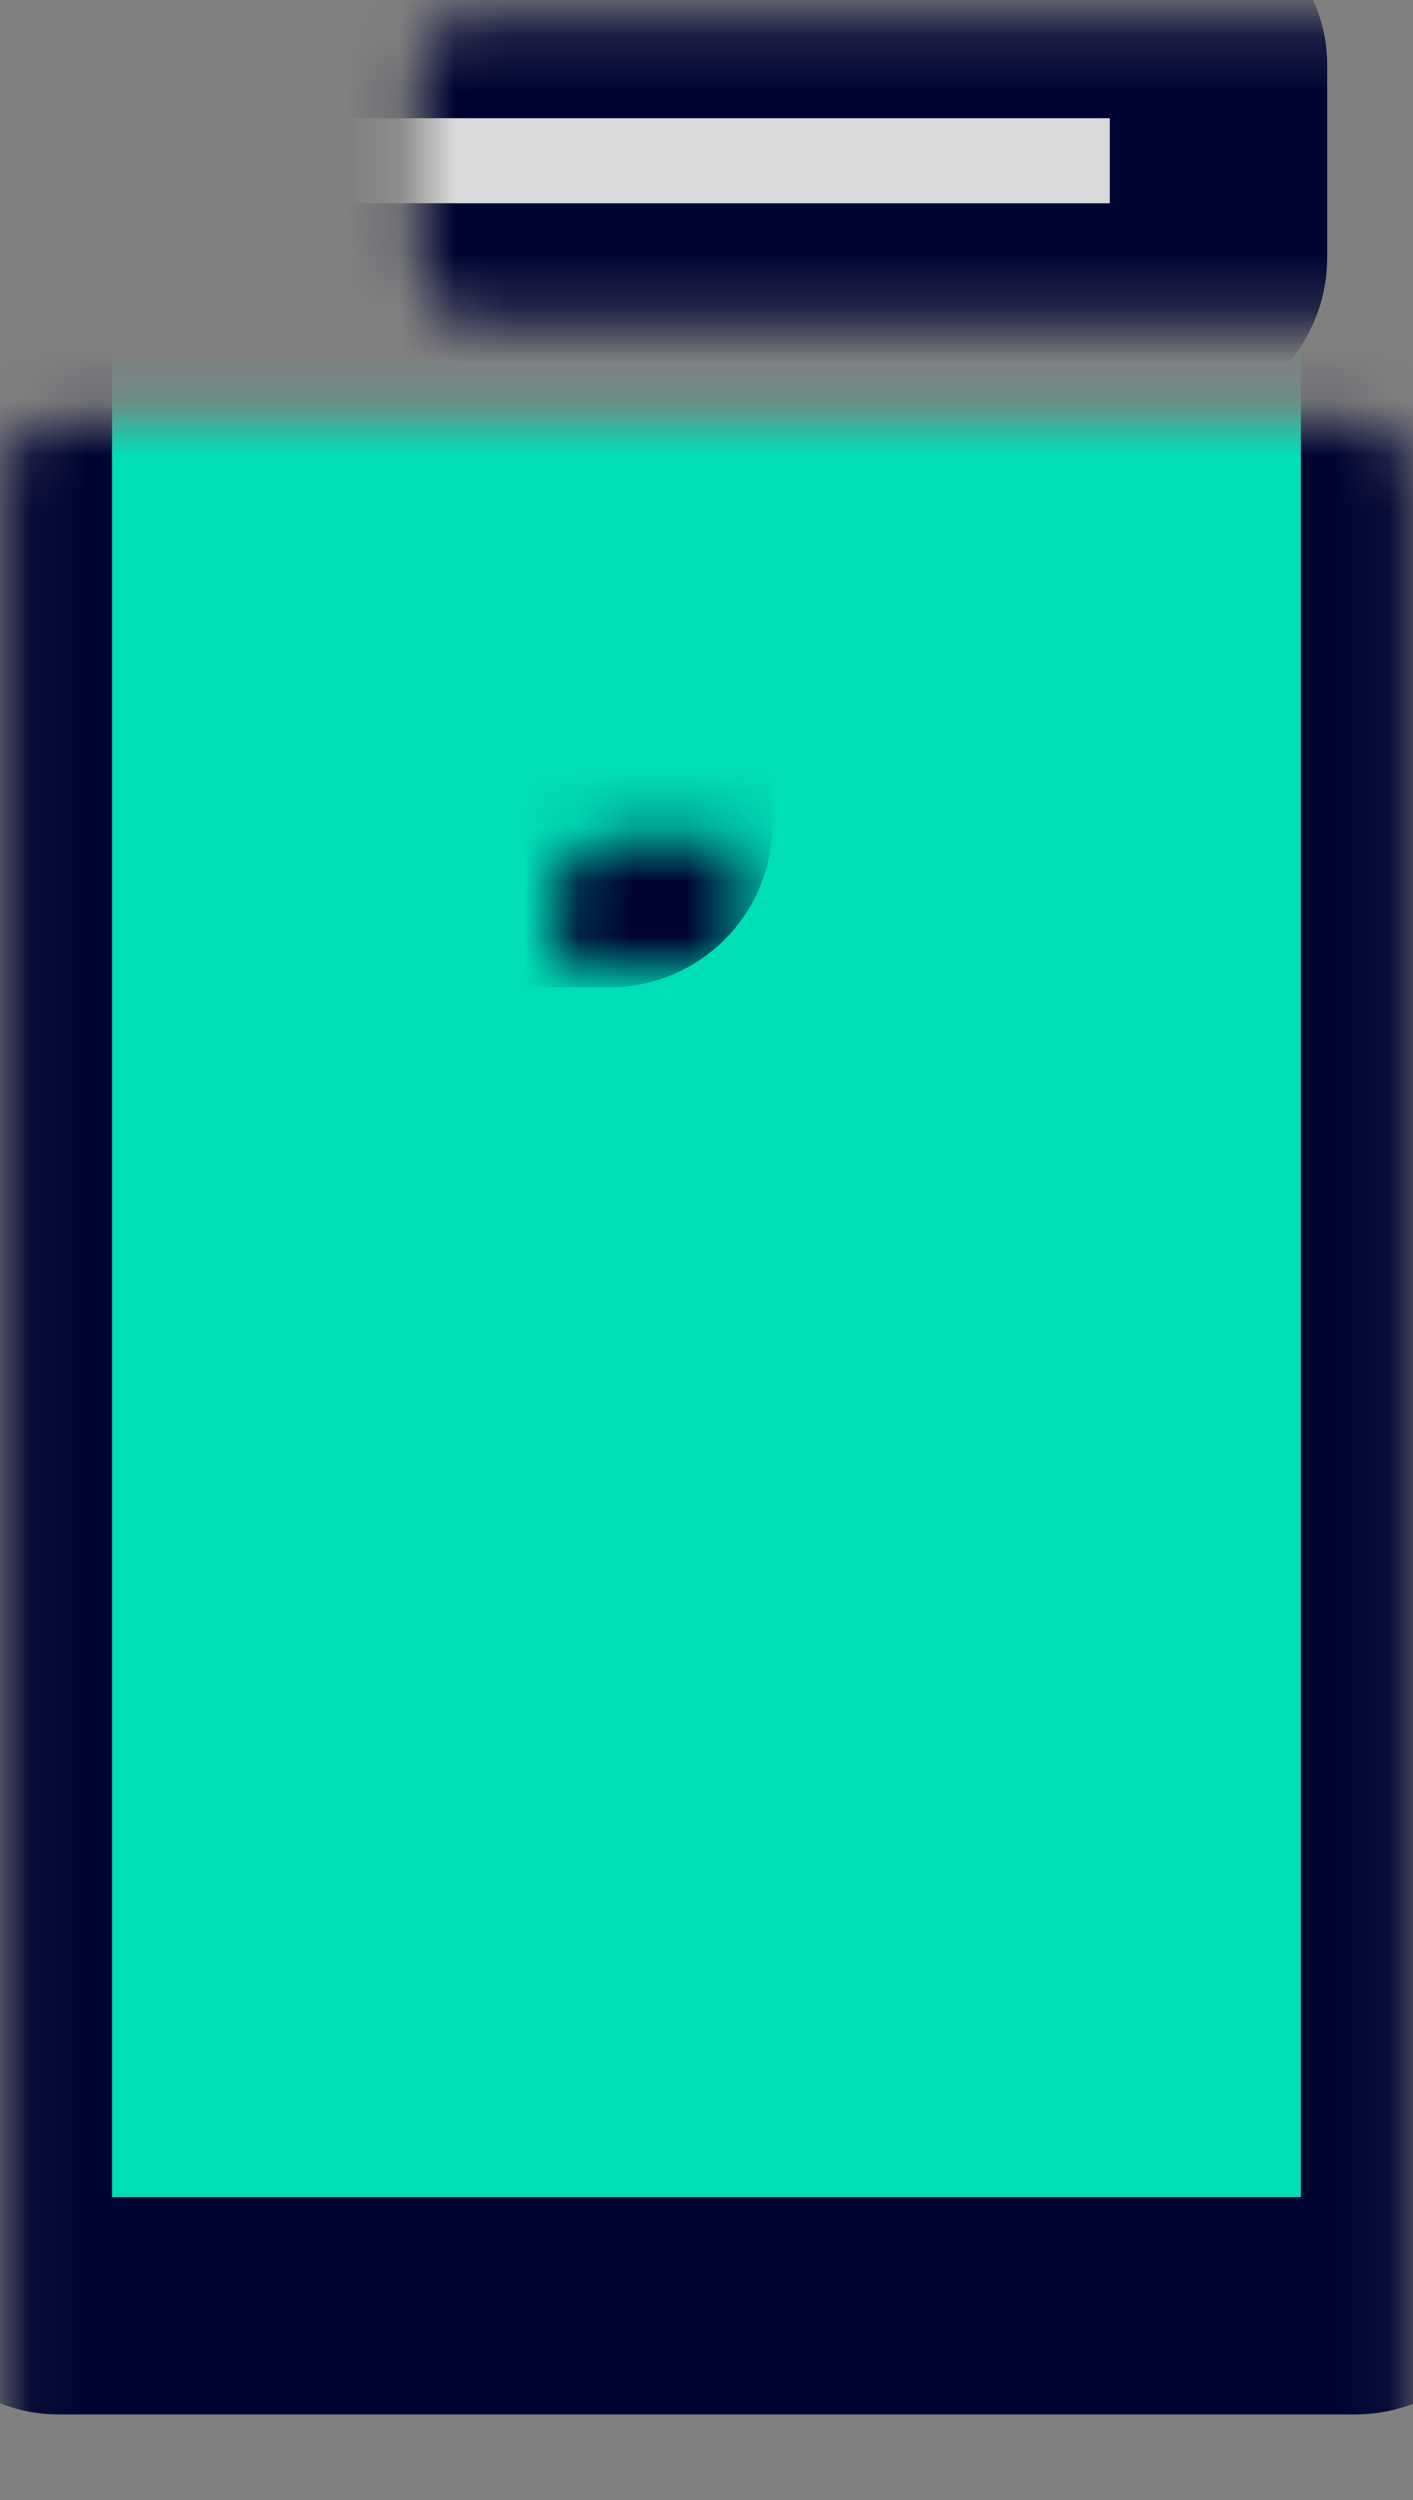 <svg width="26" height="46" viewBox="0 0 26 46" fill="none" xmlns="http://www.w3.org/2000/svg"><rect x="0" y="0" width="26" height="46" fill="#808080" stroke="none"/><mask id="path-1-inside-1_1261_1034" fill="white"><rect x="0.062" y="3.87" width="25.875" height="38.555" rx="1"></rect></mask><rect x="0.062" y="3.87" width="25.875" height="38.555" rx="1" fill="#00DEB6" stroke="#000433" stroke-width="4" mask="url(#path-1-inside-1_1261_1034)"></rect><mask id="path-2-inside-2_1261_1034" fill="white"><rect x="5.142" y="7.726" width="7.07" height="8.442" rx="1"></rect></mask><rect x="5.142" y="7.726" width="7.07" height="8.442" rx="1" fill="white" stroke="#000433" stroke-width="4" mask="url(#path-2-inside-2_1261_1034)"></rect><mask id="path-3-inside-3_1261_1034" fill="white"><rect x="5.142" y="18.167" width="7.07" height="8.442" rx="1"></rect></mask><rect x="5.142" y="18.167" width="7.07" height="8.442" rx="1" fill="white" stroke="#000433" stroke-width="4" mask="url(#path-3-inside-3_1261_1034)"></rect><mask id="path-4-inside-4_1261_1034" fill="white"><rect x="5.142" y="28.608" width="7.07" height="8.442" rx="1"></rect></mask><rect x="5.142" y="28.608" width="7.07" height="8.442" rx="1" fill="white" stroke="#000433" stroke-width="4" mask="url(#path-4-inside-4_1261_1034)"></rect><mask id="path-5-inside-5_1261_1034" fill="white"><rect x="14.069" y="7.726" width="7.07" height="8.442" rx="1"></rect></mask><rect x="14.069" y="7.726" width="7.07" height="8.442" rx="1" fill="white" stroke="#000433" stroke-width="4" mask="url(#path-5-inside-5_1261_1034)"></rect><mask id="path-6-inside-6_1261_1034" fill="white"><rect x="14.069" y="18.167" width="7.07" height="8.442" rx="1"></rect></mask><rect x="14.069" y="18.167" width="7.07" height="8.442" rx="1" fill="white" stroke="#000433" stroke-width="4" mask="url(#path-6-inside-6_1261_1034)"></rect><mask id="path-7-inside-7_1261_1034" fill="white"><rect x="14.069" y="28.608" width="7.07" height="8.442" rx="1"></rect></mask><rect x="14.069" y="28.608" width="7.07" height="8.442" rx="1" fill="white" stroke="#000433" stroke-width="4" mask="url(#path-7-inside-7_1261_1034)"></rect><mask id="path-8-inside-8_1261_1034" fill="white"><rect x="3.859" y="0.175" width="18.562" height="5.565" rx="1"></rect></mask><rect x="3.859" y="0.175" width="18.562" height="5.565" rx="1" fill="#D9D9D9" stroke="#000433" stroke-width="4" mask="url(#path-8-inside-8_1261_1034)"></rect></svg>